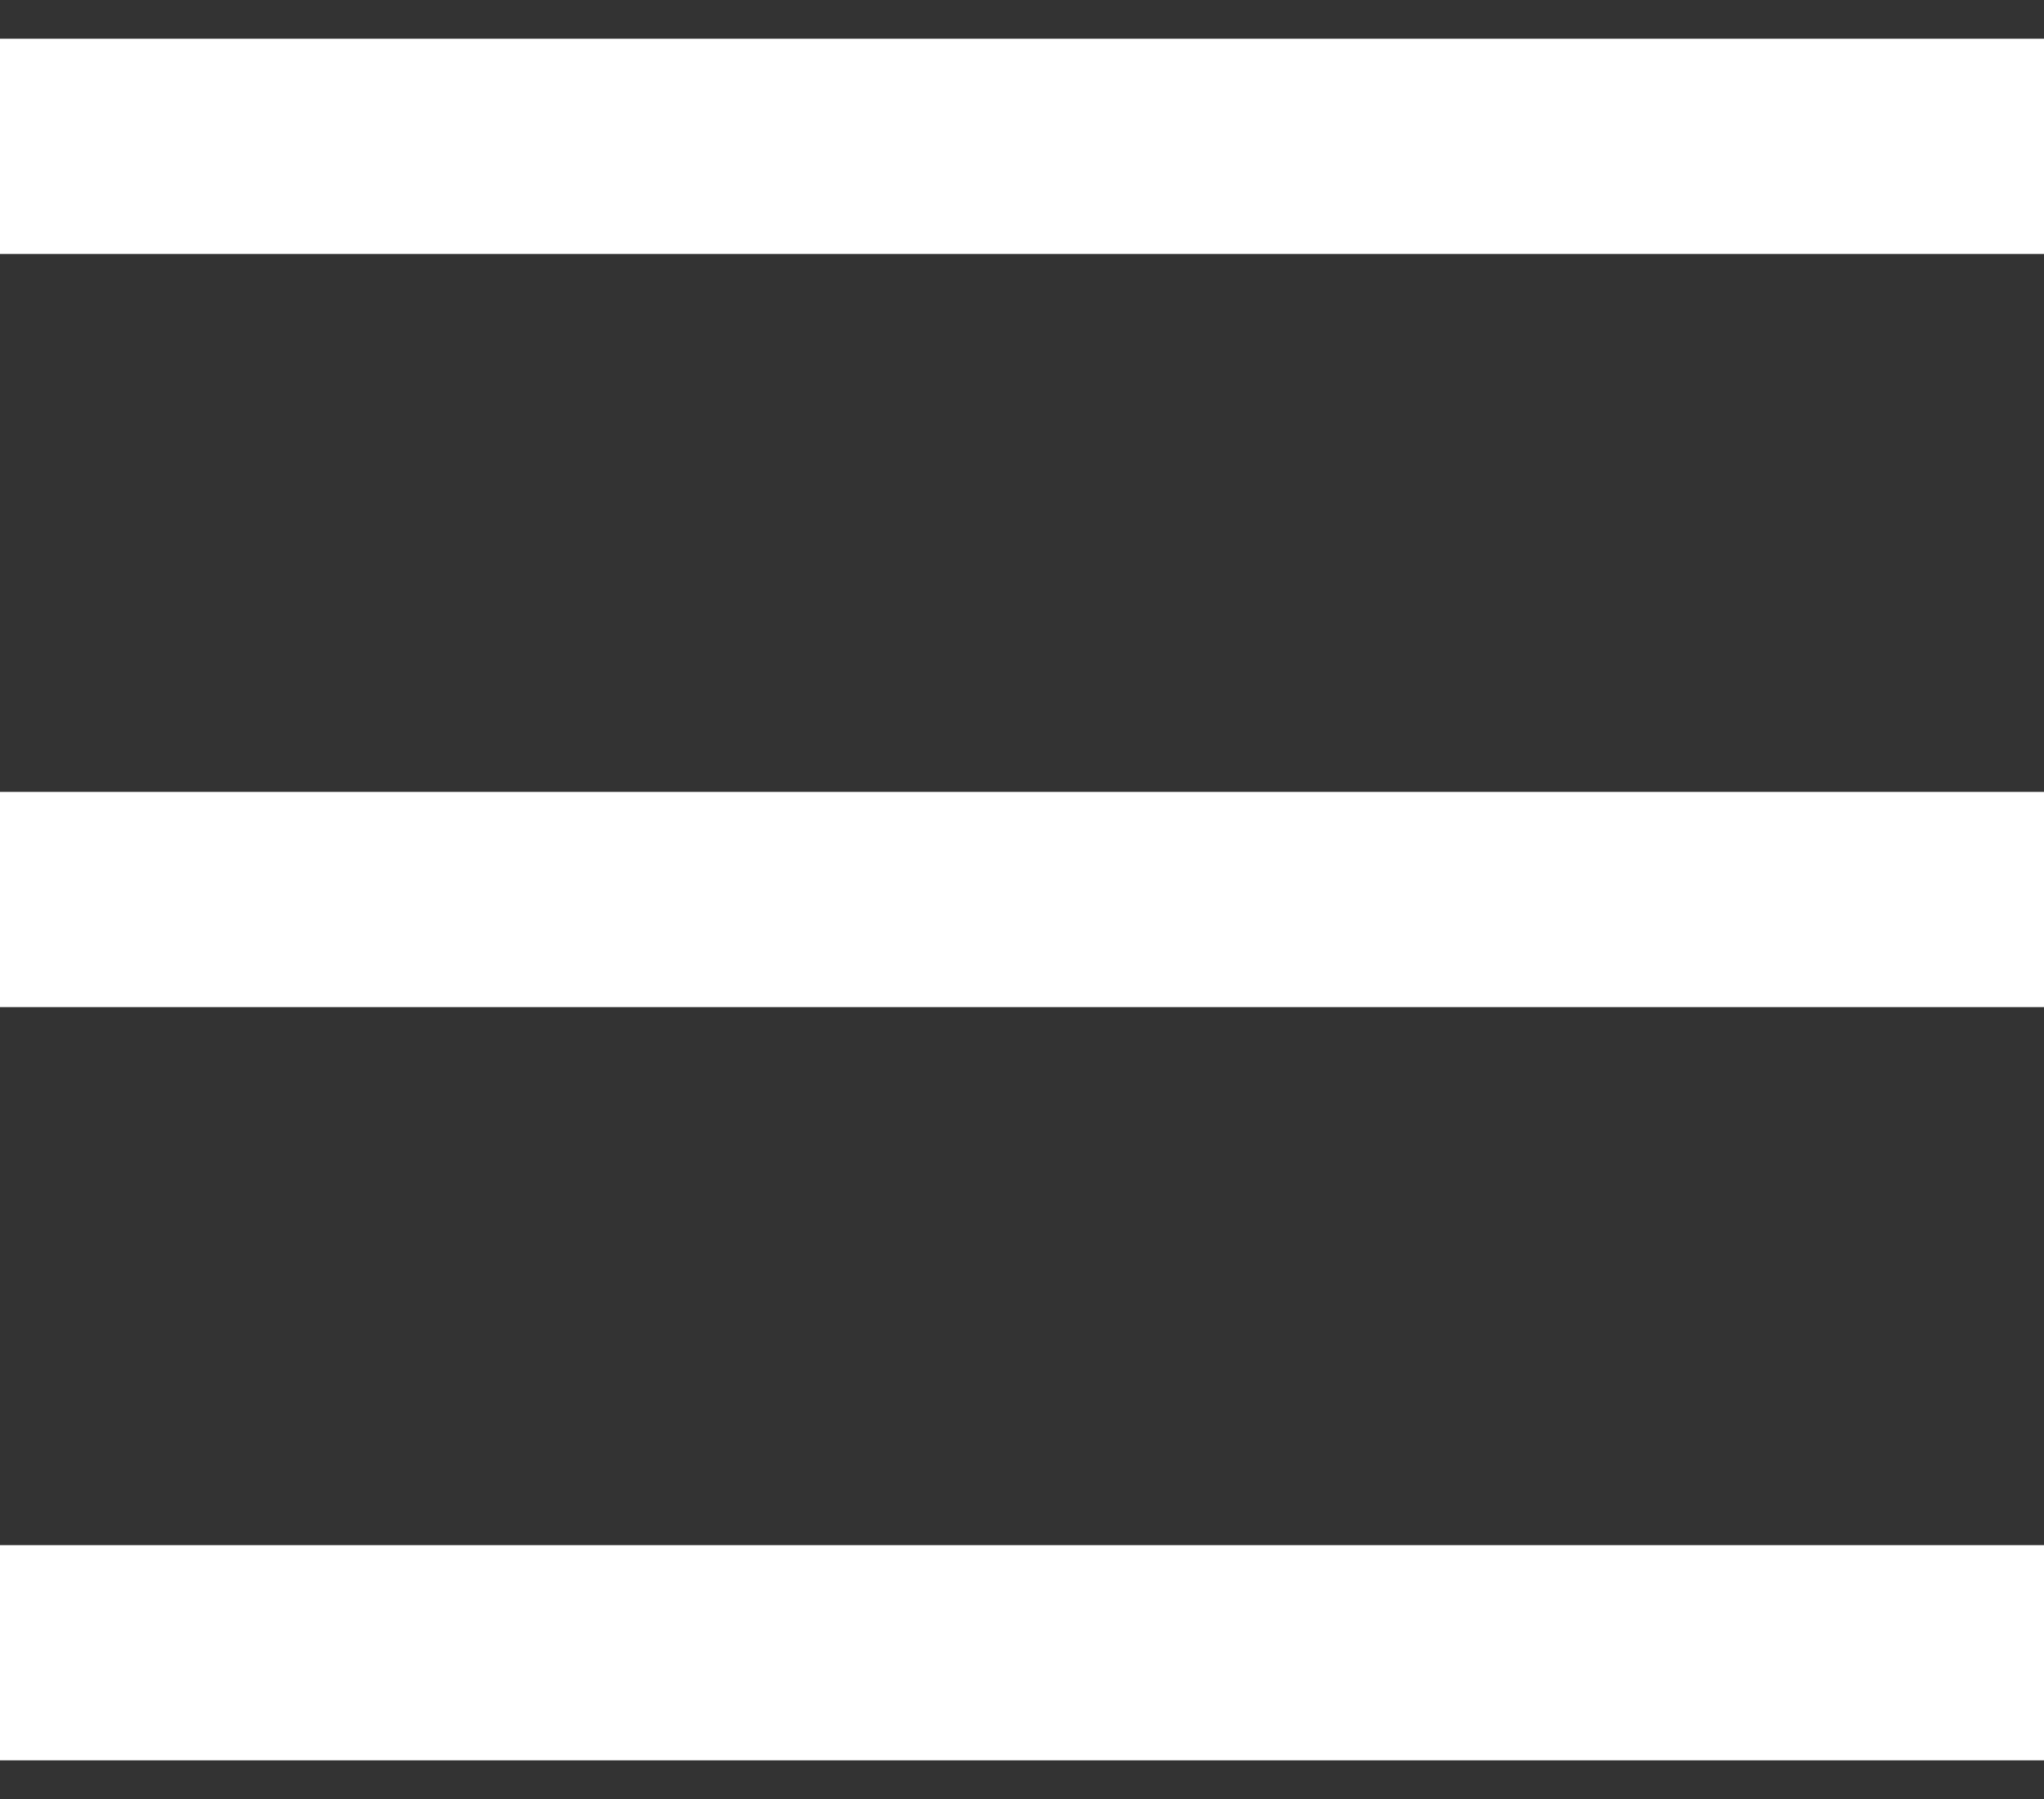 <svg width="25" height="22" fill="none" xmlns="http://www.w3.org/2000/svg"><rect width="100%" height="100%" fill="#333333" stroke="none"/><path fill="#fff" d="M0 .474h25v2.632H0zm0 9.21h25v2.632H0zm0 9.211h25v2.632H0z"/></svg>
